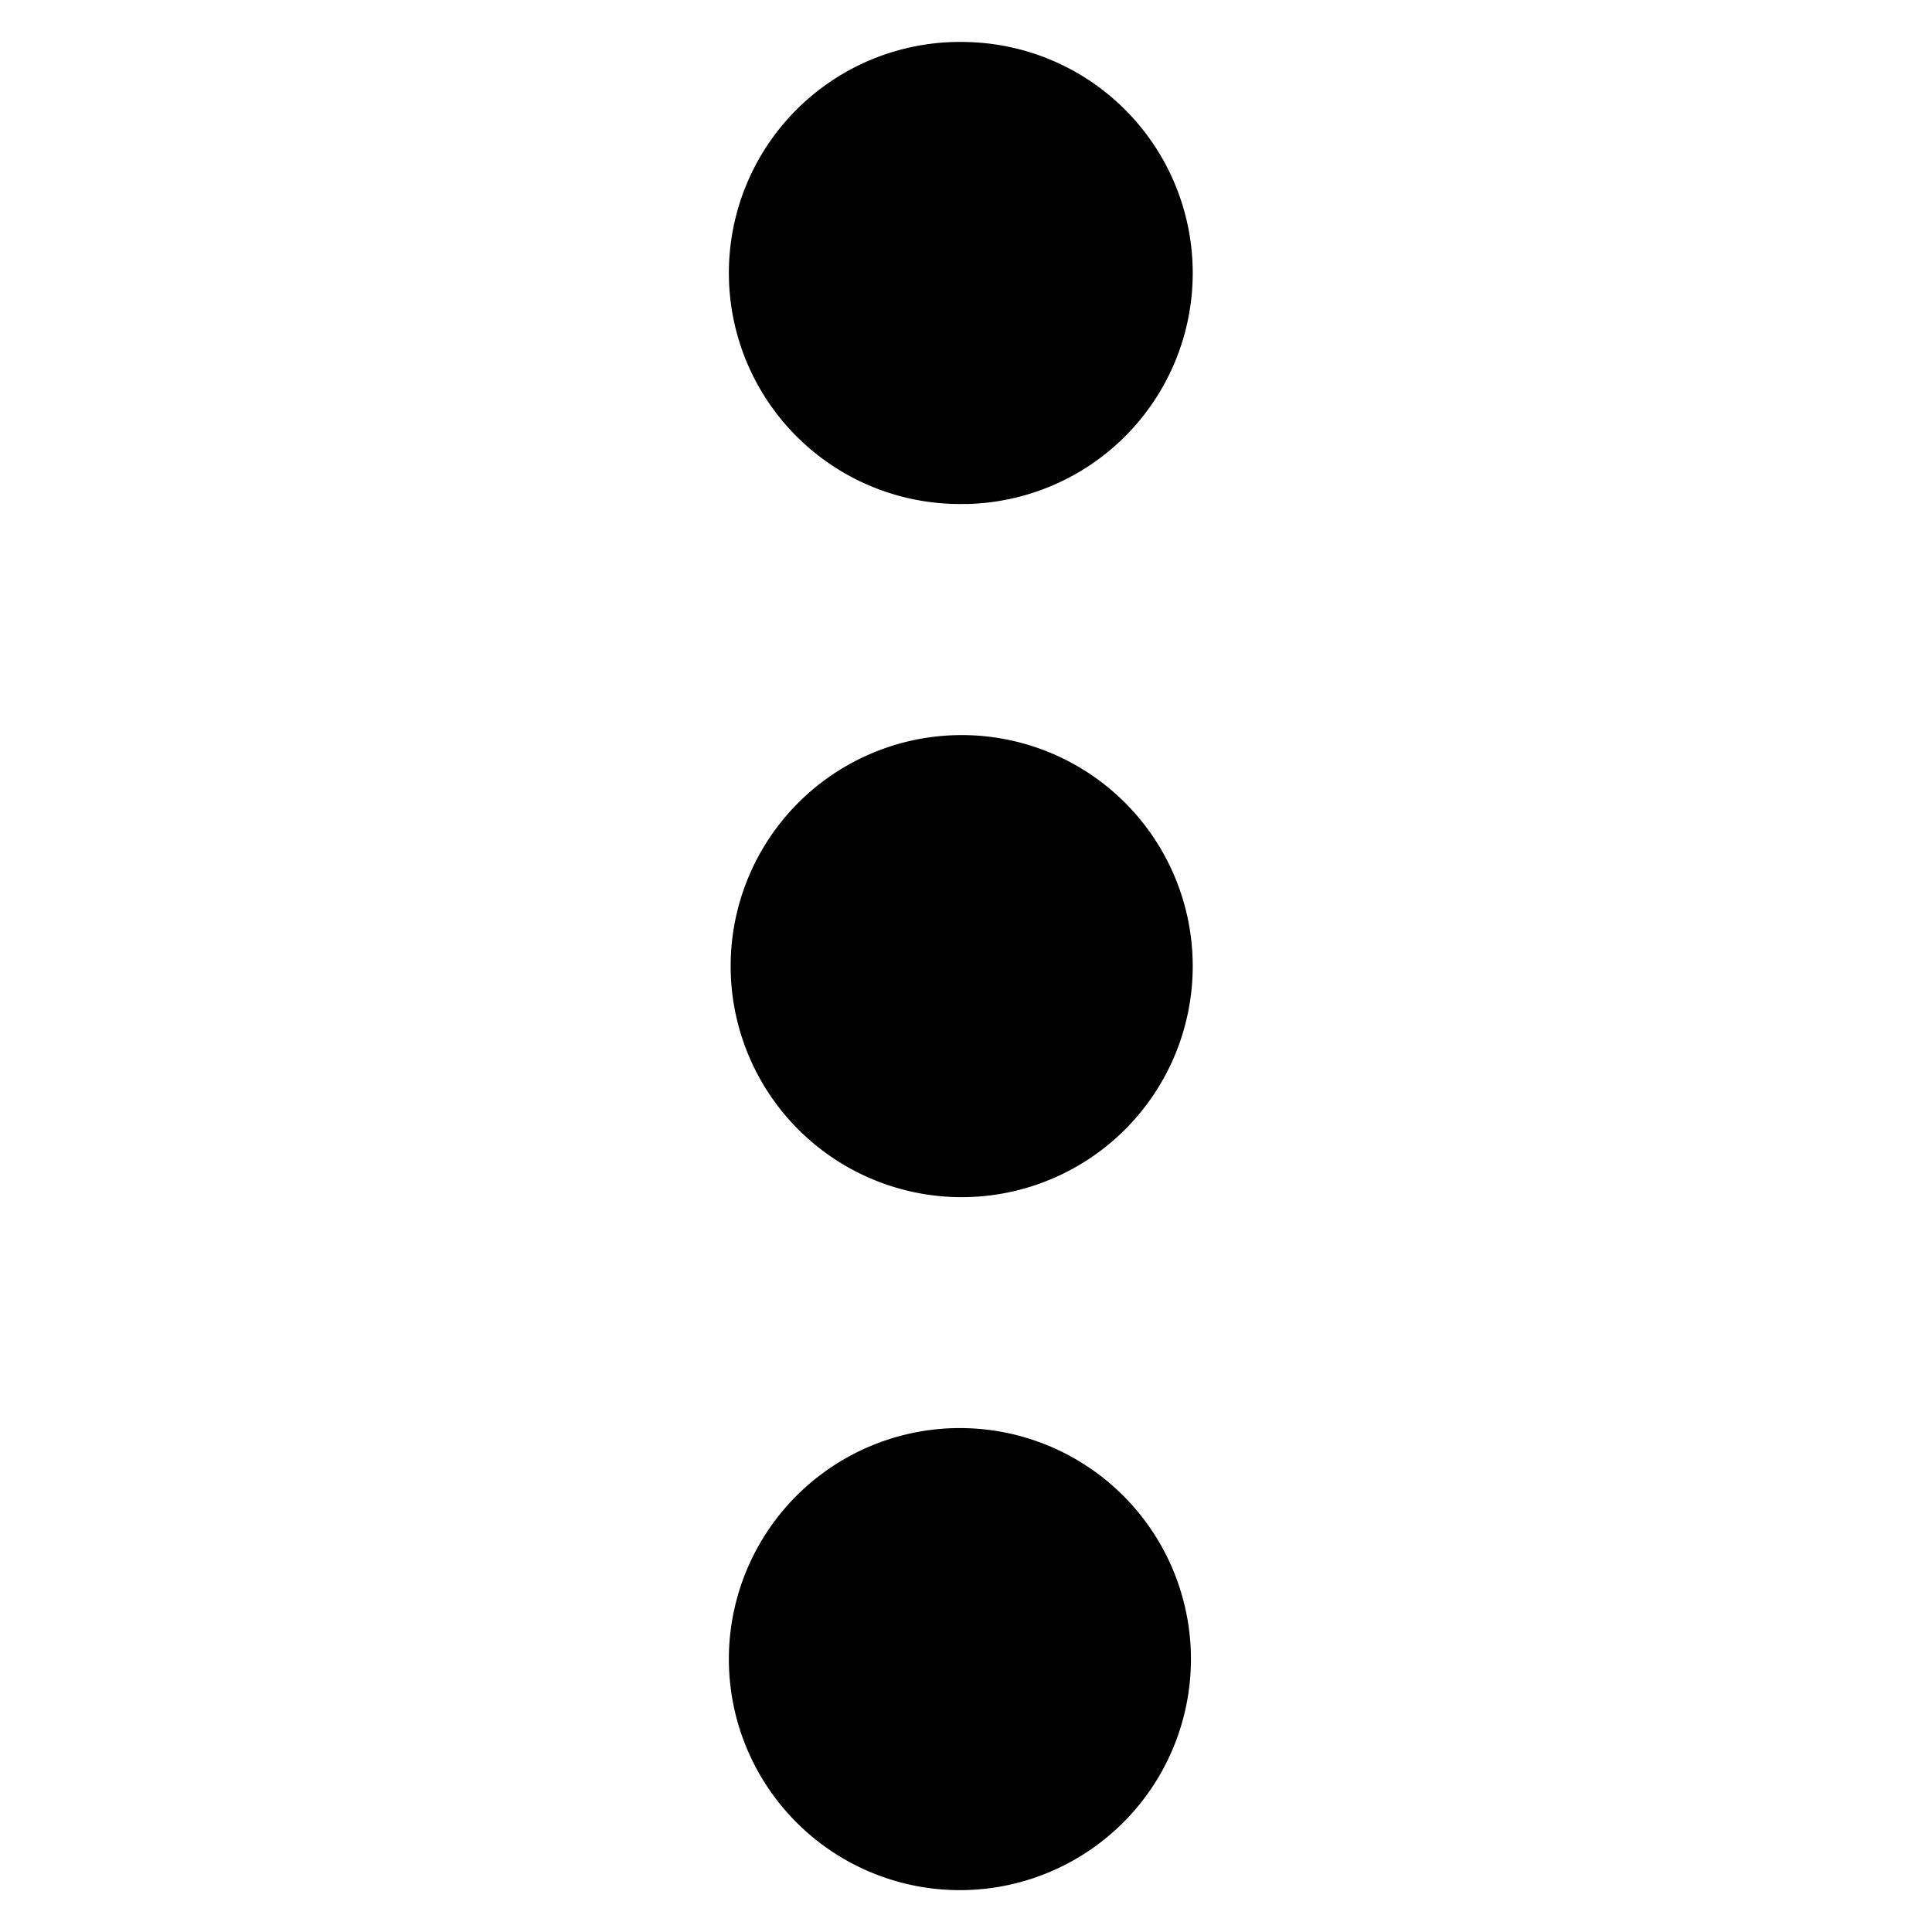 <svg xmlns="http://www.w3.org/2000/svg" fill="none" viewBox="0 0 24 24"><path fill="currentColor" d="M12 6.26a2.87 2.87 0 1 1 0-5.738 2.87 2.87 0 0 1 0 5.739m0 8.61a2.87 2.87 0 1 1 0-5.739 2.87 2.87 0 0 1 0 5.739m0 8.608a2.87 2.87 0 1 1 0-5.738 2.87 2.87 0 0 1 0 5.738"/></svg>